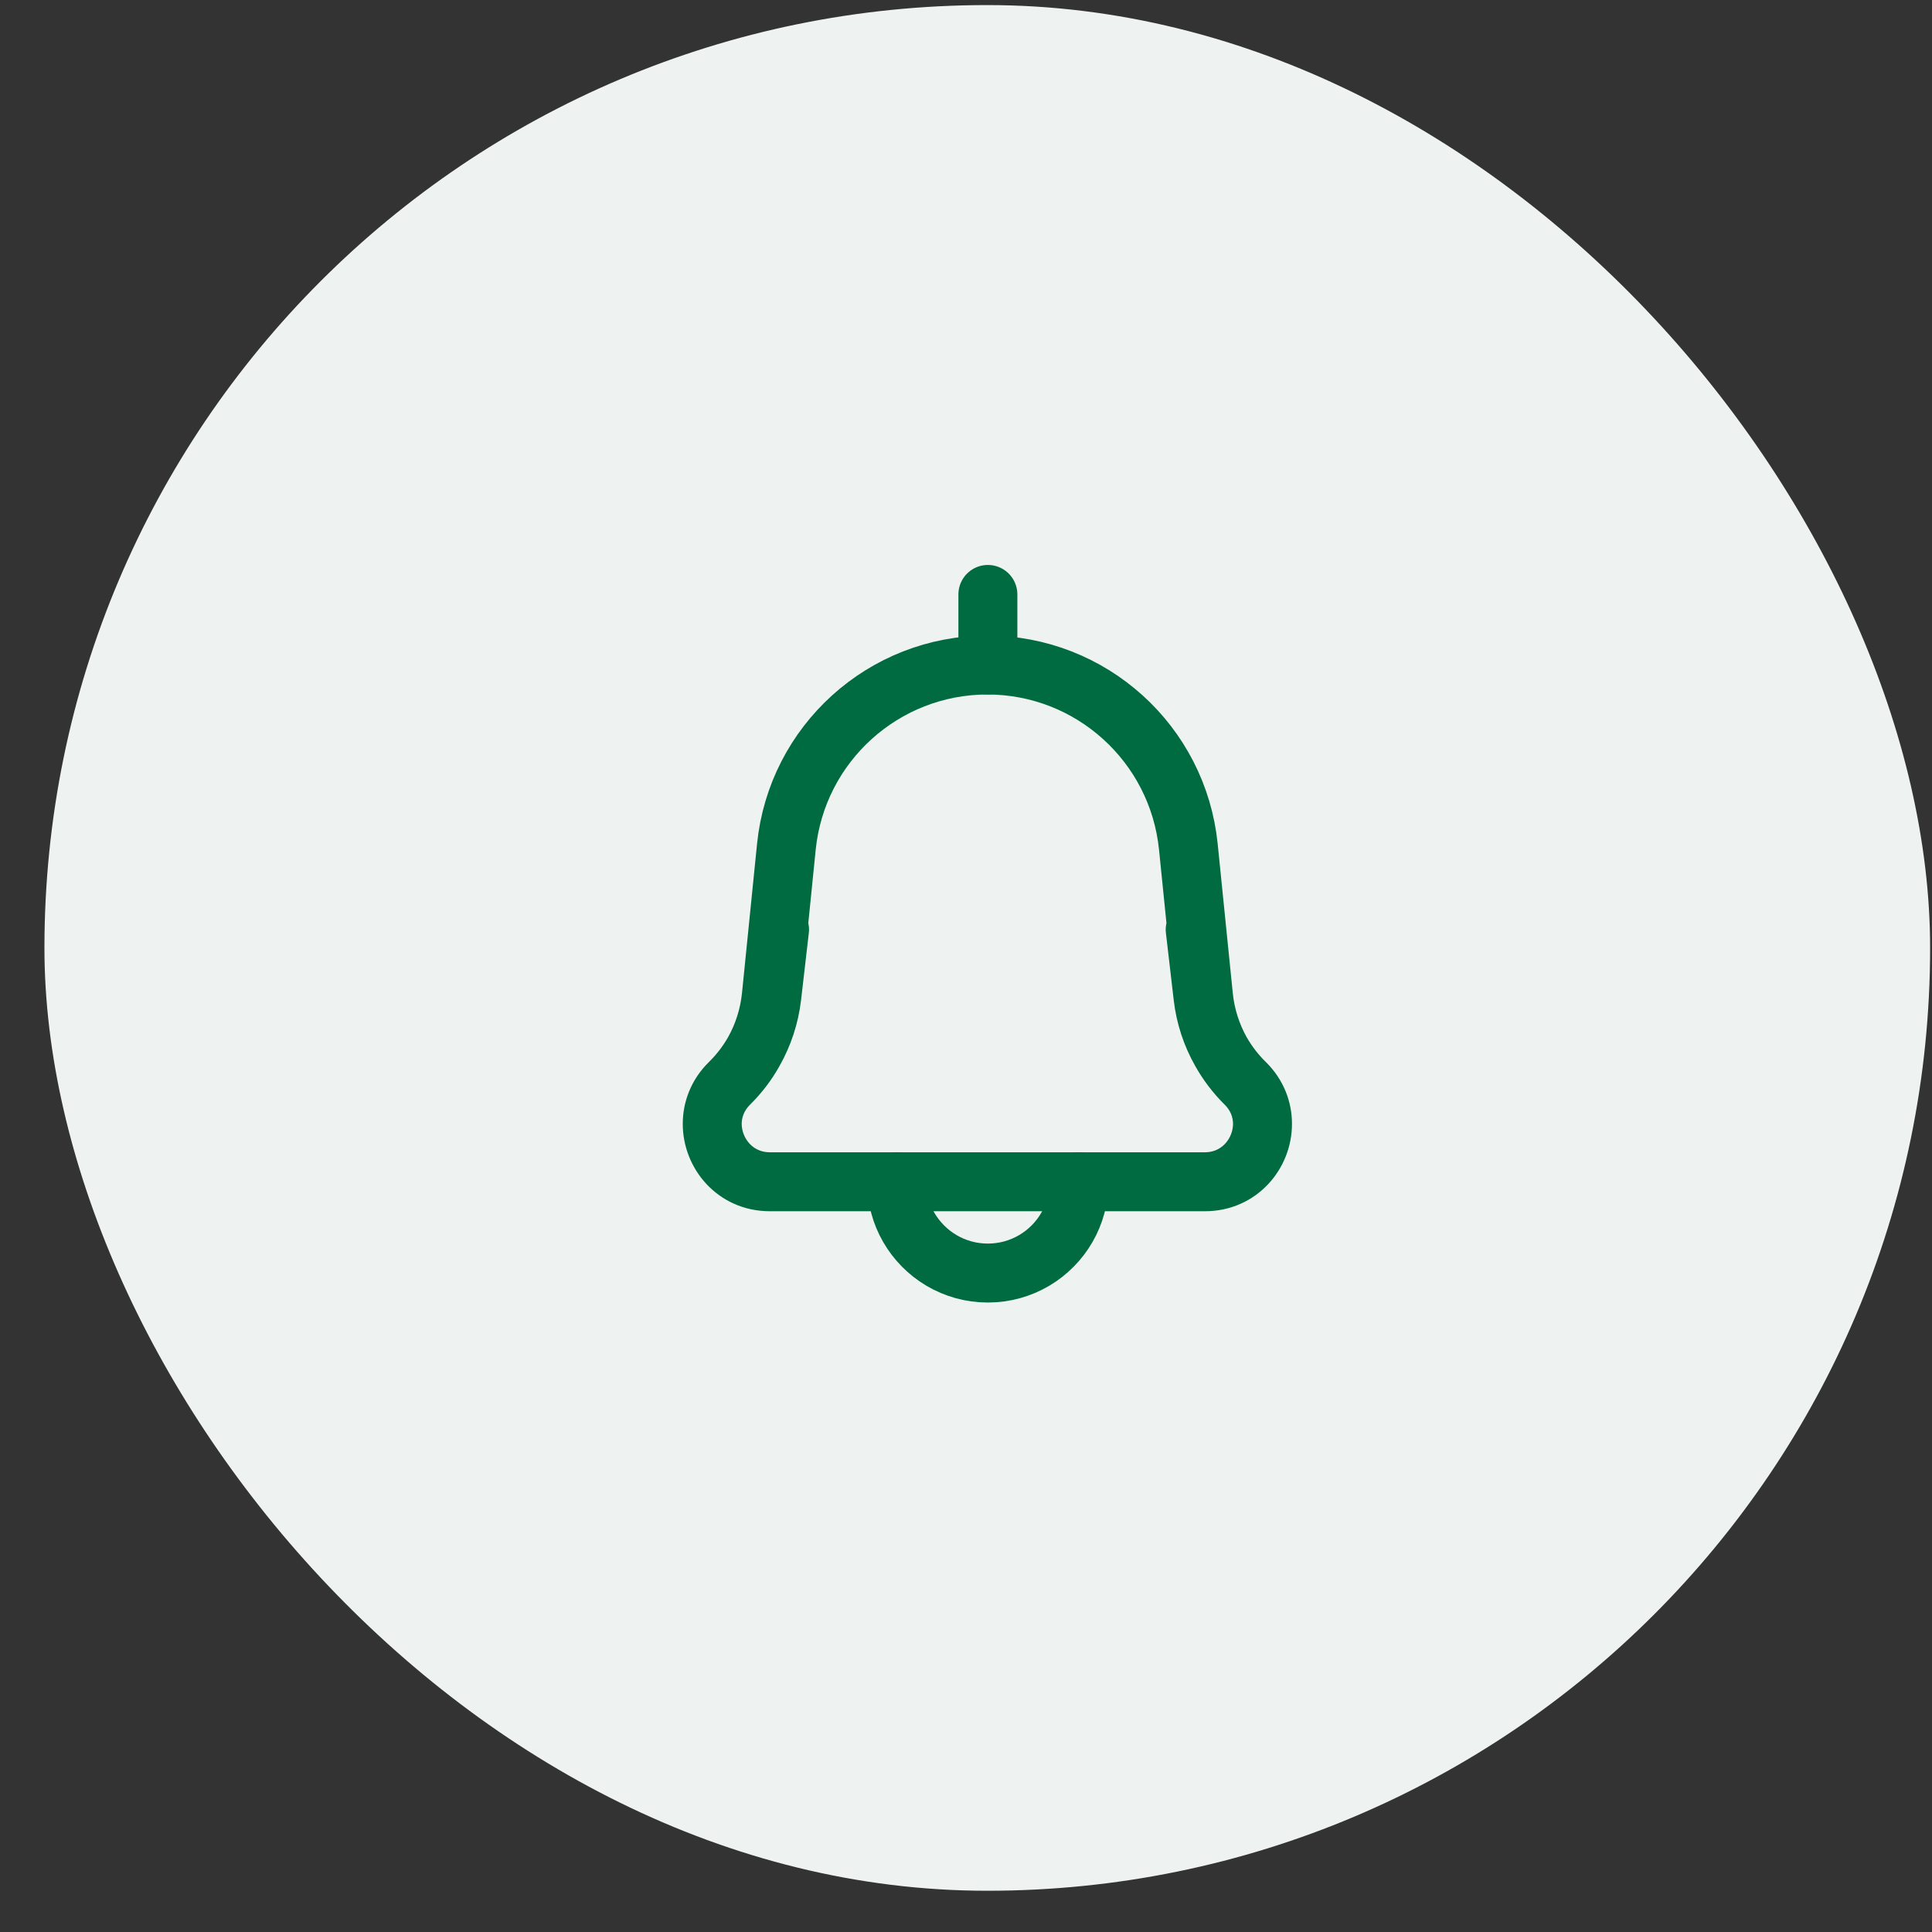 <svg width="43" height="43" viewBox="0 0 43 43" fill="none" xmlns="http://www.w3.org/2000/svg">
<rect x="0" y="0" width="43" height="43" fill="#333333" stroke="none"/>
<rect x="0.989" y="0.113" width="41.969" height="41.969" rx="20.984" fill="#EEF3F1"/>
<path d="M17.138 26.302H17.131C16.36 26.302 15.851 25.67 15.852 25.013M17.138 26.302H26.813M17.138 26.302C16.365 26.302 15.854 25.671 15.852 25.013M26.813 26.302H26.82C27.591 26.302 28.101 25.67 28.099 25.013M26.813 26.302C27.586 26.302 28.097 25.671 28.099 25.013M26.601 20.69L26.775 22.186C26.825 22.618 26.962 23.032 27.174 23.405M17.35 20.69L17.177 22.186C17.126 22.618 16.989 23.032 16.777 23.405M27.174 23.405C26.963 23.026 26.829 22.606 26.785 22.168L26.449 18.848C26.217 16.55 24.283 14.801 21.973 14.801M27.174 23.405C27.32 23.665 27.502 23.905 27.717 24.118C27.98 24.378 28.098 24.698 28.099 25.013M27.174 23.405C27.32 23.66 27.5 23.896 27.713 24.104C27.98 24.367 28.1 24.694 28.099 25.013M16.777 23.405C16.632 23.66 16.451 23.896 16.239 24.104C15.971 24.367 15.852 24.694 15.852 25.013M16.777 23.405C16.989 23.026 17.122 22.606 17.167 22.168L17.502 18.848C17.734 16.55 19.668 14.801 21.978 14.801M16.777 23.405C16.632 23.665 16.45 23.905 16.234 24.118C15.972 24.378 15.853 24.698 15.852 25.013" stroke="#006B40" stroke-width="1.312" stroke-linecap="round" stroke-linejoin="round"/>
<path d="M21.987 13.23L21.987 14.801" stroke="#006B40" stroke-width="1.312" stroke-linecap="round" stroke-linejoin="round"/>
<path d="M24.017 26.303C24.017 26.671 23.919 27.016 23.748 27.314C23.398 27.924 22.74 28.334 21.986 28.334C21.233 28.334 20.575 27.924 20.224 27.314C20.053 27.016 19.955 26.671 19.955 26.303" stroke="#006B40" stroke-width="1.312" stroke-linecap="round" stroke-linejoin="round"/>
</svg>
